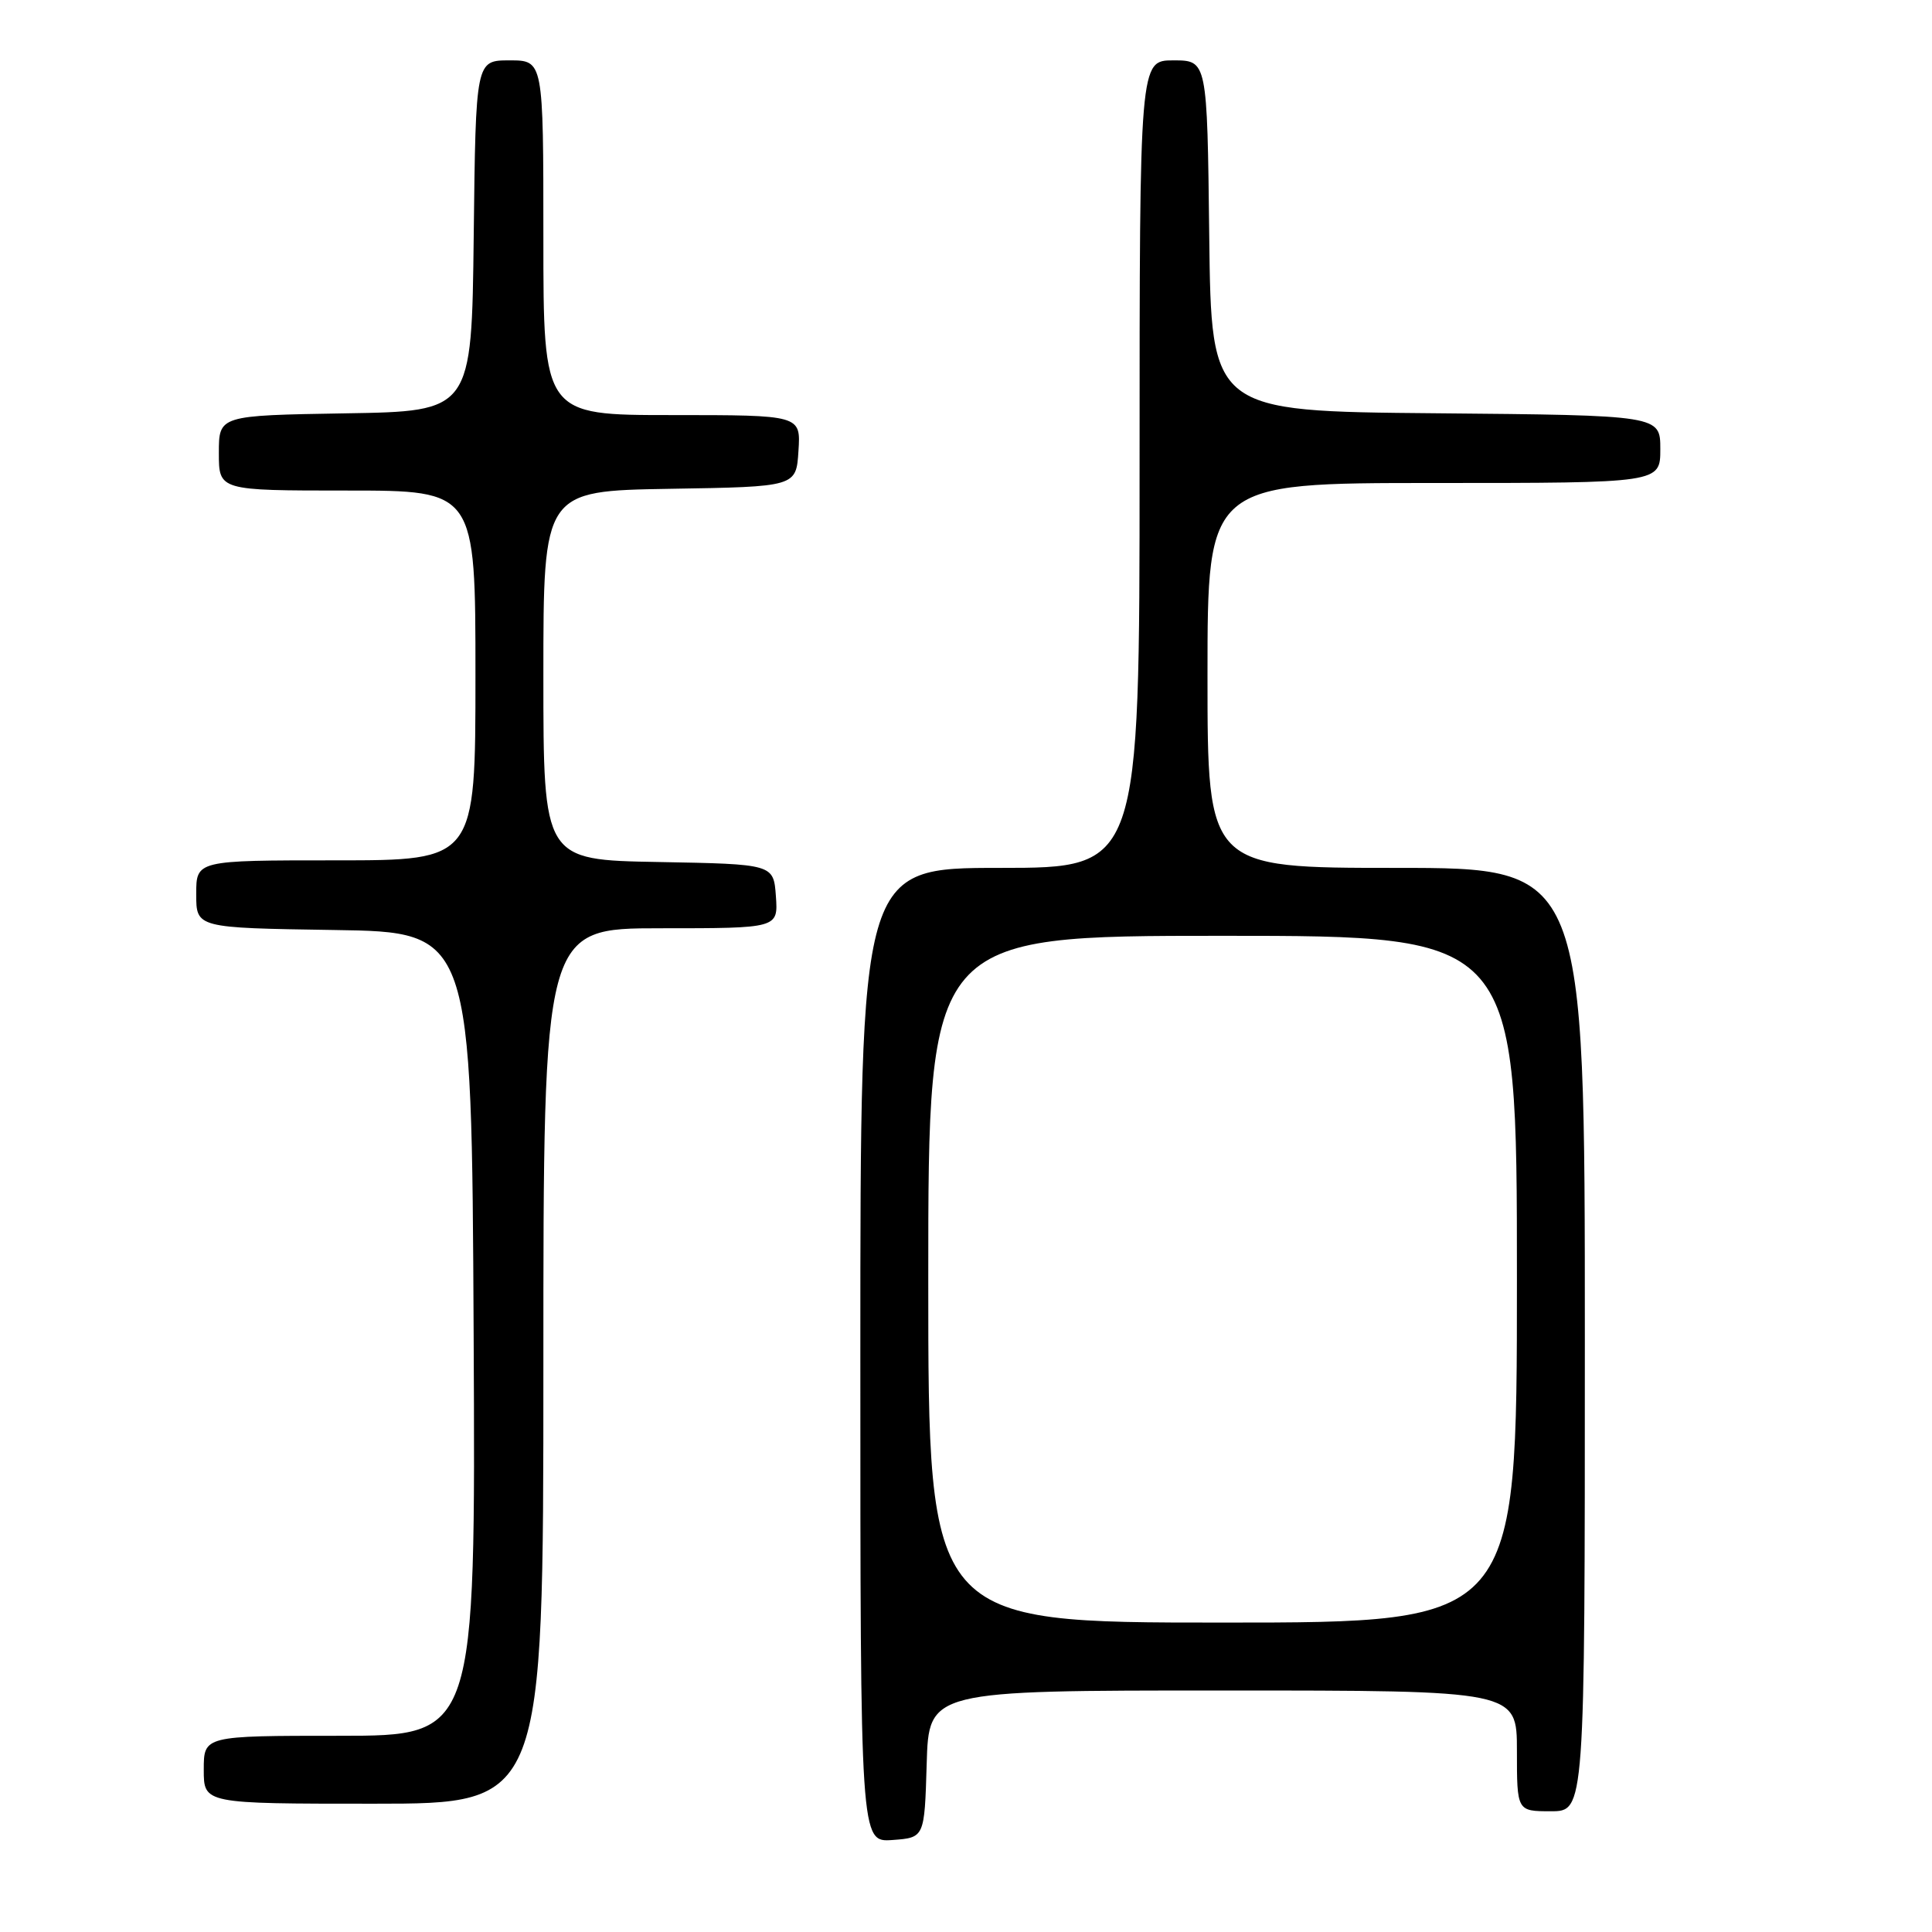 <?xml version="1.0" encoding="UTF-8" standalone="no"?>
<!DOCTYPE svg PUBLIC "-//W3C//DTD SVG 1.1//EN" "http://www.w3.org/Graphics/SVG/1.1/DTD/svg11.dtd" >
<svg xmlns="http://www.w3.org/2000/svg" xmlns:xlink="http://www.w3.org/1999/xlink" version="1.1" viewBox="0 0 256 256">
 <g >
 <path fill="currentColor"
d=" M 122.79 233.75 C 123.07 224.00 123.07 224.00 162.04 224.00 C 201.00 224.00 201.00 224.00 201.00 232.00 C 201.00 240.00 201.00 240.00 205.50 240.00 C 210.00 240.00 210.00 240.00 210.00 177.50 C 210.00 115.00 210.00 115.00 185.00 115.00 C 160.00 115.00 160.00 115.00 160.00 89.50 C 160.00 64.00 160.00 64.00 190.00 64.00 C 220.00 64.00 220.00 64.00 220.00 59.51 C 220.00 55.03 220.00 55.03 190.25 54.76 C 160.50 54.50 160.50 54.50 160.23 31.25 C 159.96 8.00 159.96 8.00 155.48 8.00 C 151.00 8.00 151.00 8.00 151.00 61.50 C 151.00 115.00 151.00 115.00 132.50 115.00 C 114.00 115.00 114.00 115.00 114.00 179.56 C 114.00 244.11 114.00 244.11 118.25 243.81 C 122.50 243.50 122.50 243.50 122.79 233.75 Z  M 72.00 181.00 C 72.00 123.00 72.00 123.00 87.56 123.00 C 103.11 123.00 103.11 123.00 102.81 118.75 C 102.50 114.50 102.50 114.50 87.25 114.22 C 72.00 113.95 72.00 113.95 72.00 89.50 C 72.00 65.05 72.00 65.05 88.75 64.77 C 105.50 64.50 105.50 64.50 105.80 59.75 C 106.11 55.00 106.11 55.00 89.05 55.00 C 72.00 55.00 72.00 55.00 72.00 31.50 C 72.00 8.00 72.00 8.00 67.52 8.00 C 63.04 8.00 63.04 8.00 62.77 31.25 C 62.50 54.50 62.50 54.50 45.75 54.77 C 29.00 55.05 29.00 55.05 29.00 60.02 C 29.00 65.00 29.00 65.00 46.00 65.00 C 63.00 65.00 63.00 65.00 63.00 89.50 C 63.00 114.00 63.00 114.00 44.50 114.00 C 26.00 114.00 26.00 114.00 26.00 118.48 C 26.00 122.95 26.00 122.95 44.25 123.23 C 62.50 123.50 62.50 123.50 62.76 176.75 C 63.02 230.00 63.02 230.00 45.01 230.00 C 27.00 230.00 27.00 230.00 27.00 234.50 C 27.00 239.00 27.00 239.00 49.50 239.00 C 72.00 239.00 72.00 239.00 72.00 181.00 Z  M 123.00 169.50 C 123.00 124.00 123.00 124.00 162.00 124.00 C 201.00 124.00 201.00 124.00 201.00 169.50 C 201.00 215.00 201.00 215.00 162.00 215.00 C 123.00 215.00 123.00 215.00 123.00 169.50 Z "/>
</g>
</svg>
